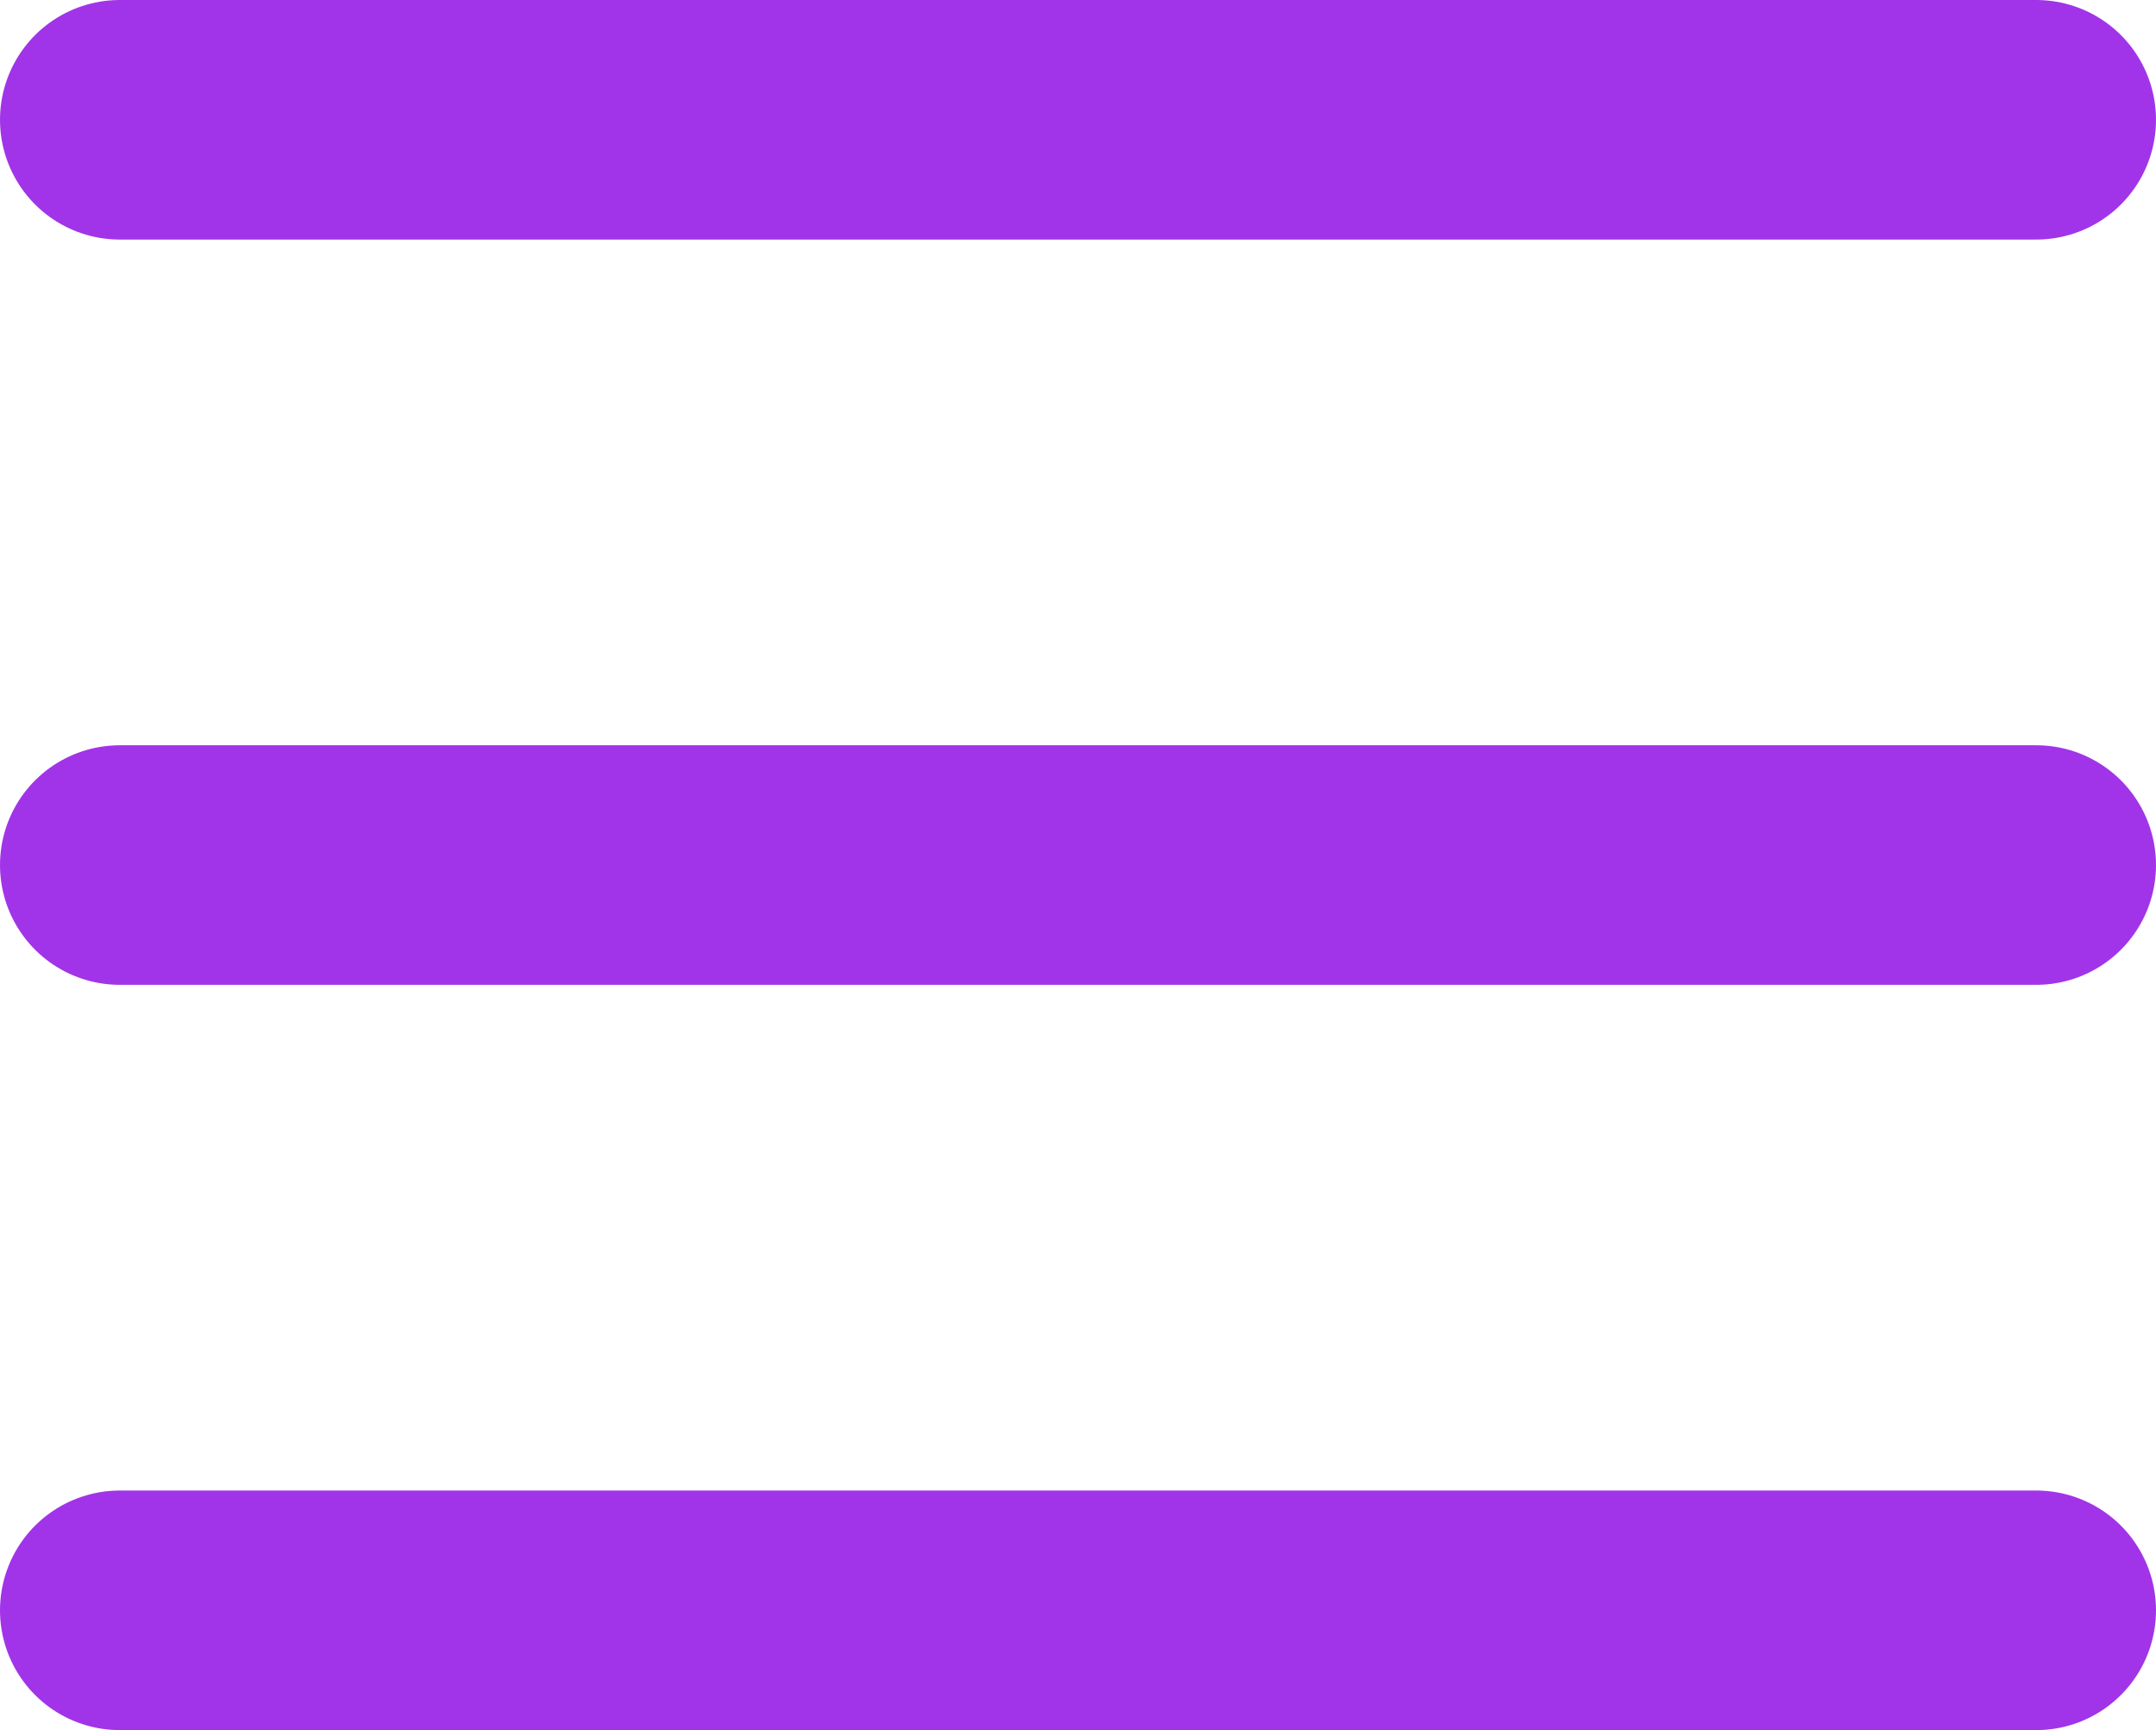 <svg xmlns="http://www.w3.org/2000/svg" width="18" height="14.444" viewBox="0 0 18 14.444">
  <g id="그룹_206" data-name="그룹 206" transform="translate(-452.5 -242.5)">
    <line id="선_24" data-name="선 24" x2="16" transform="translate(453.5 243.5)" fill="none" stroke="#a134e8" stroke-linecap="round" stroke-width="2"/>
    <line id="선_25" data-name="선 25" x2="16" transform="translate(453.5 249.722)" fill="none" stroke="#a134e8" stroke-linecap="round" stroke-width="2"/>
    <line id="선_26" data-name="선 26" x2="16" transform="translate(453.5 255.944)" fill="none" stroke="#a134e8" stroke-linecap="round" stroke-width="2"/>
  </g>
</svg>
